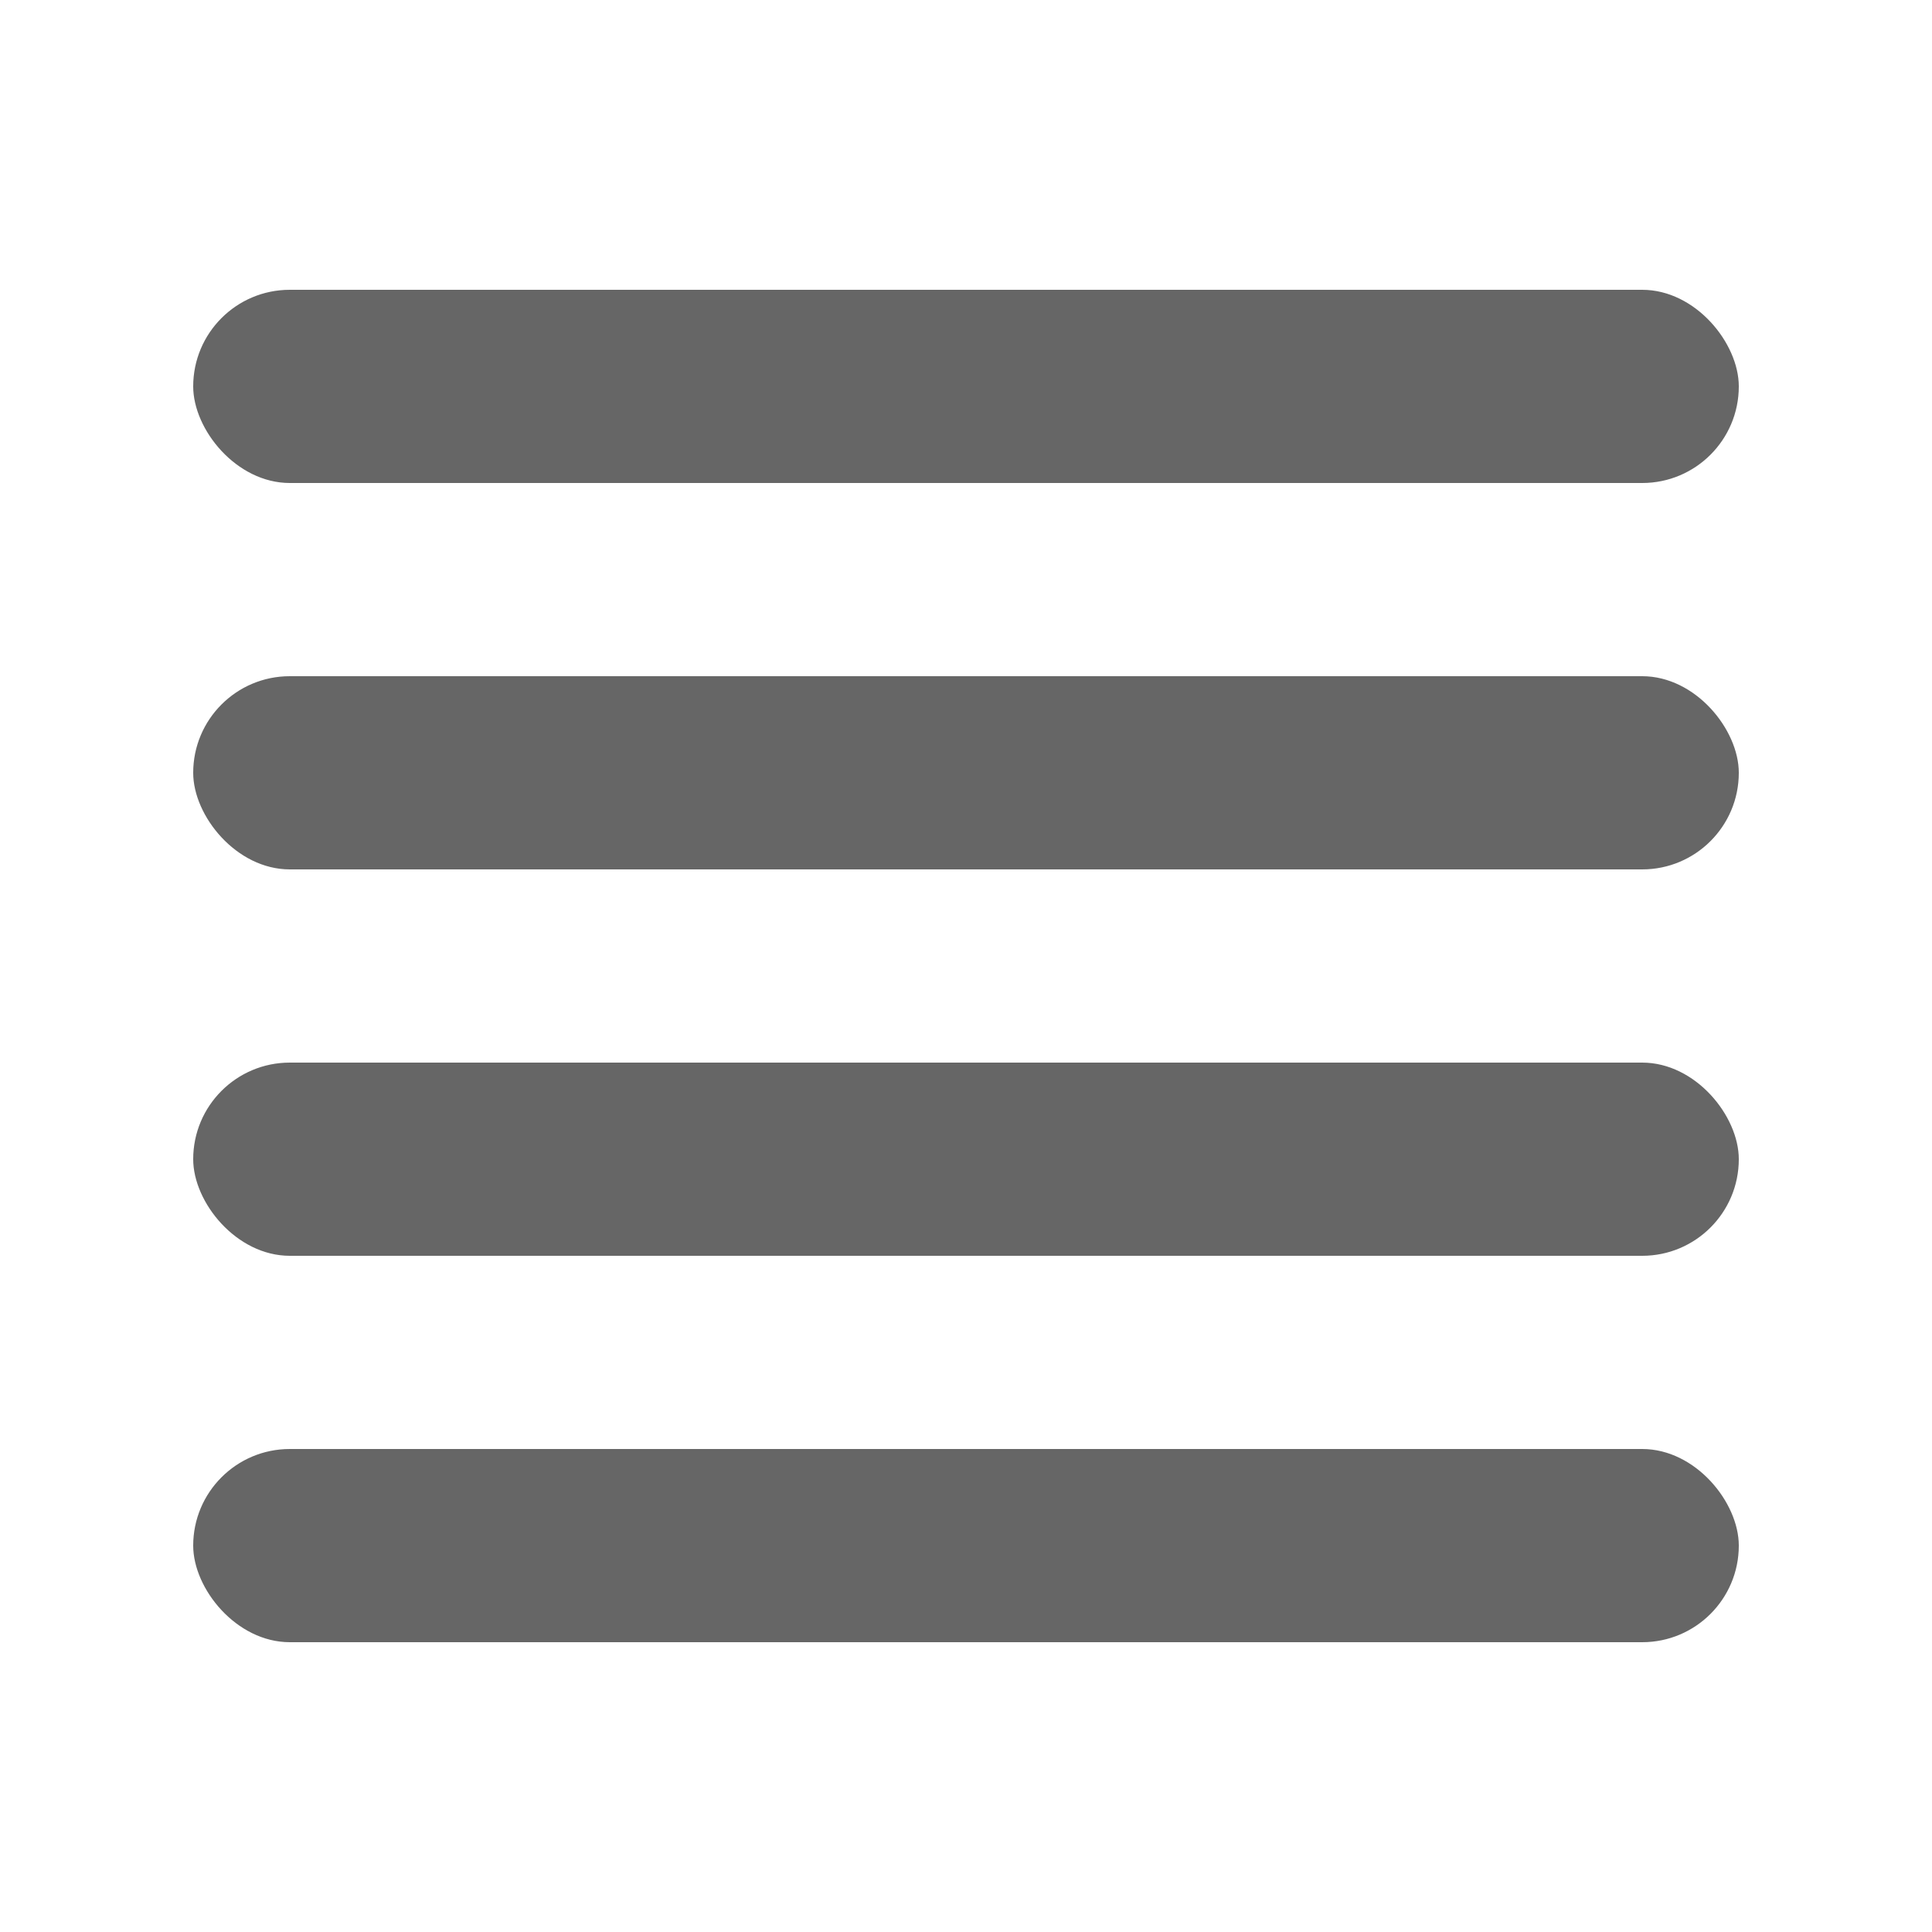 <?xml version="1.0" encoding="UTF-8" standalone="no"?>
<svg
   xmlns:dc="http://purl.org/dc/elements/1.1/"
   xmlns:cc="http://creativecommons.org/ns#"
   xmlns:rdf="http://www.w3.org/1999/02/22-rdf-syntax-ns#"
   xmlns:svg="http://www.w3.org/2000/svg"
   xmlns="http://www.w3.org/2000/svg"
   xmlns:sodipodi="http://sodipodi.sourceforge.net/DTD/sodipodi-0.dtd"
   xmlns:inkscape="http://www.inkscape.org/namespaces/inkscape"
   height="20"
   id="Layer_1"
   version="1.1"
   viewBox="0 0 20 20"
   width="20"
   xml:space="preserve"
   sodipodi:docname="list_modules.svg"
   inkscape:version="0.92.2 (5c3e80d, 2017-08-06)"><defs
     id="defs9" /><sodipodi:namedview
     pagecolor="#ffffff"
     bordercolor="#666666"
     borderopacity="1"
     objecttolerance="10"
     gridtolerance="10"
     guidetolerance="10"
     inkscape:pageopacity="0"
     inkscape:pageshadow="2"
     inkscape:window-width="1155"
     inkscape:window-height="582"
     id="namedview7"
     showgrid="true"
     inkscape:zoom="20.85965"
     inkscape:cx="5.547838"
     inkscape:cy="10.082506"
     inkscape:window-x="0"
     inkscape:window-y="0"
     inkscape:window-maximized="0"
     inkscape:current-layer="Layer_1"><inkscape:grid
       type="xygrid"
       id="grid816" /></sodipodi:namedview><rect
     style="fill:#666666;fill-opacity:1;stroke:#666666;stroke-width:0;stroke-linecap:round;stroke-linejoin:round;stroke-miterlimit:4;stroke-dasharray:none;stroke-opacity:1"
     id="rect816"
     width="16"
     height="2"
     x="2"
     y="3"
     ry="1" /><rect
     style="fill:#666666;fill-opacity:1;stroke:#666666;stroke-width:0;stroke-linecap:round;stroke-linejoin:round;stroke-miterlimit:4;stroke-dasharray:none;stroke-opacity:1"
     id="rect816-7"
     width="16"
     height="2"
     x="2"
     y="7"
     ry="1" /><rect
     style="fill:#666666;fill-opacity:1;stroke:#666666;stroke-width:0;stroke-linecap:round;stroke-linejoin:round;stroke-miterlimit:4;stroke-dasharray:none;stroke-opacity:1"
     id="rect816-7-2"
     width="16"
     height="2"
     x="2"
     y="11"
     ry="1" /><rect
     style="fill:#666666;fill-opacity:1;stroke:#666666;stroke-width:0;stroke-linecap:round;stroke-linejoin:round;stroke-miterlimit:4;stroke-dasharray:none;stroke-opacity:1"
     id="rect816-7-2-4"
     width="16"
     height="2"
     x="2"
     y="15"
     ry="1" /></svg>